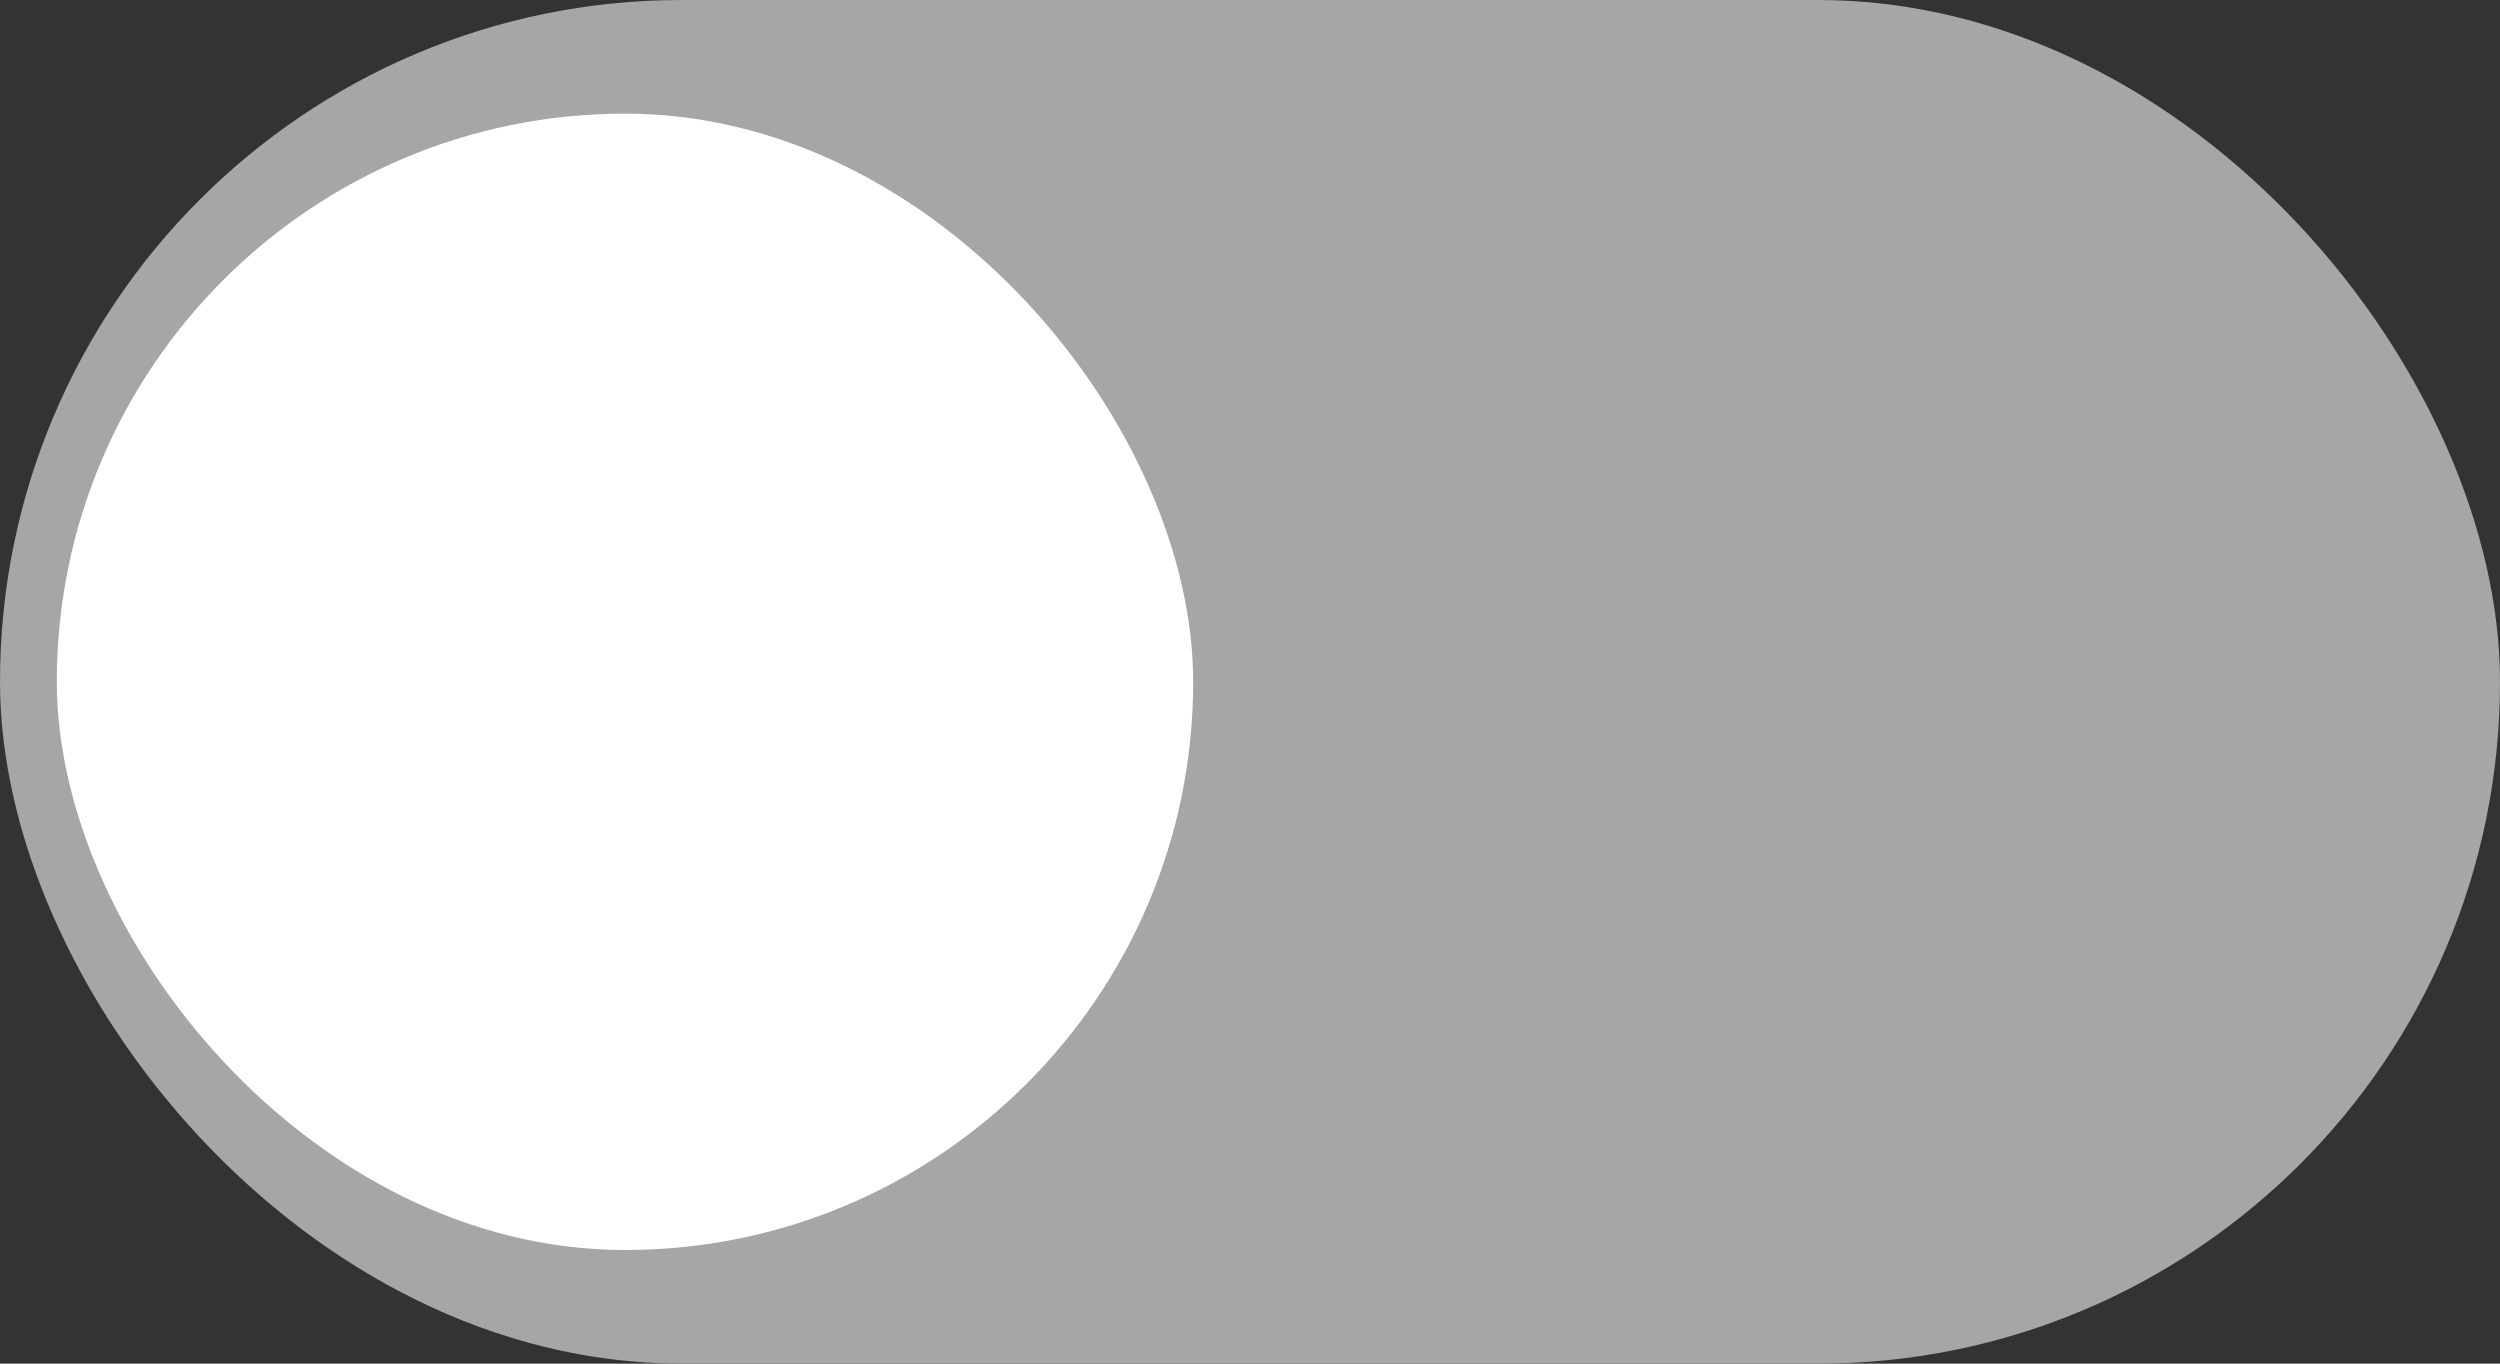 <svg width="44" height="24" viewBox="0 0 44 24" fill="none" xmlns="http://www.w3.org/2000/svg">
<rect x="0" y="0" width="44" height="24" fill="#333333" stroke="none"/>
<rect width="44" height="24" rx="12" fill="#A6A6A6"/>
<rect x="1" y="2" width="20" height="20" rx="10" fill="white"/>
</svg>
